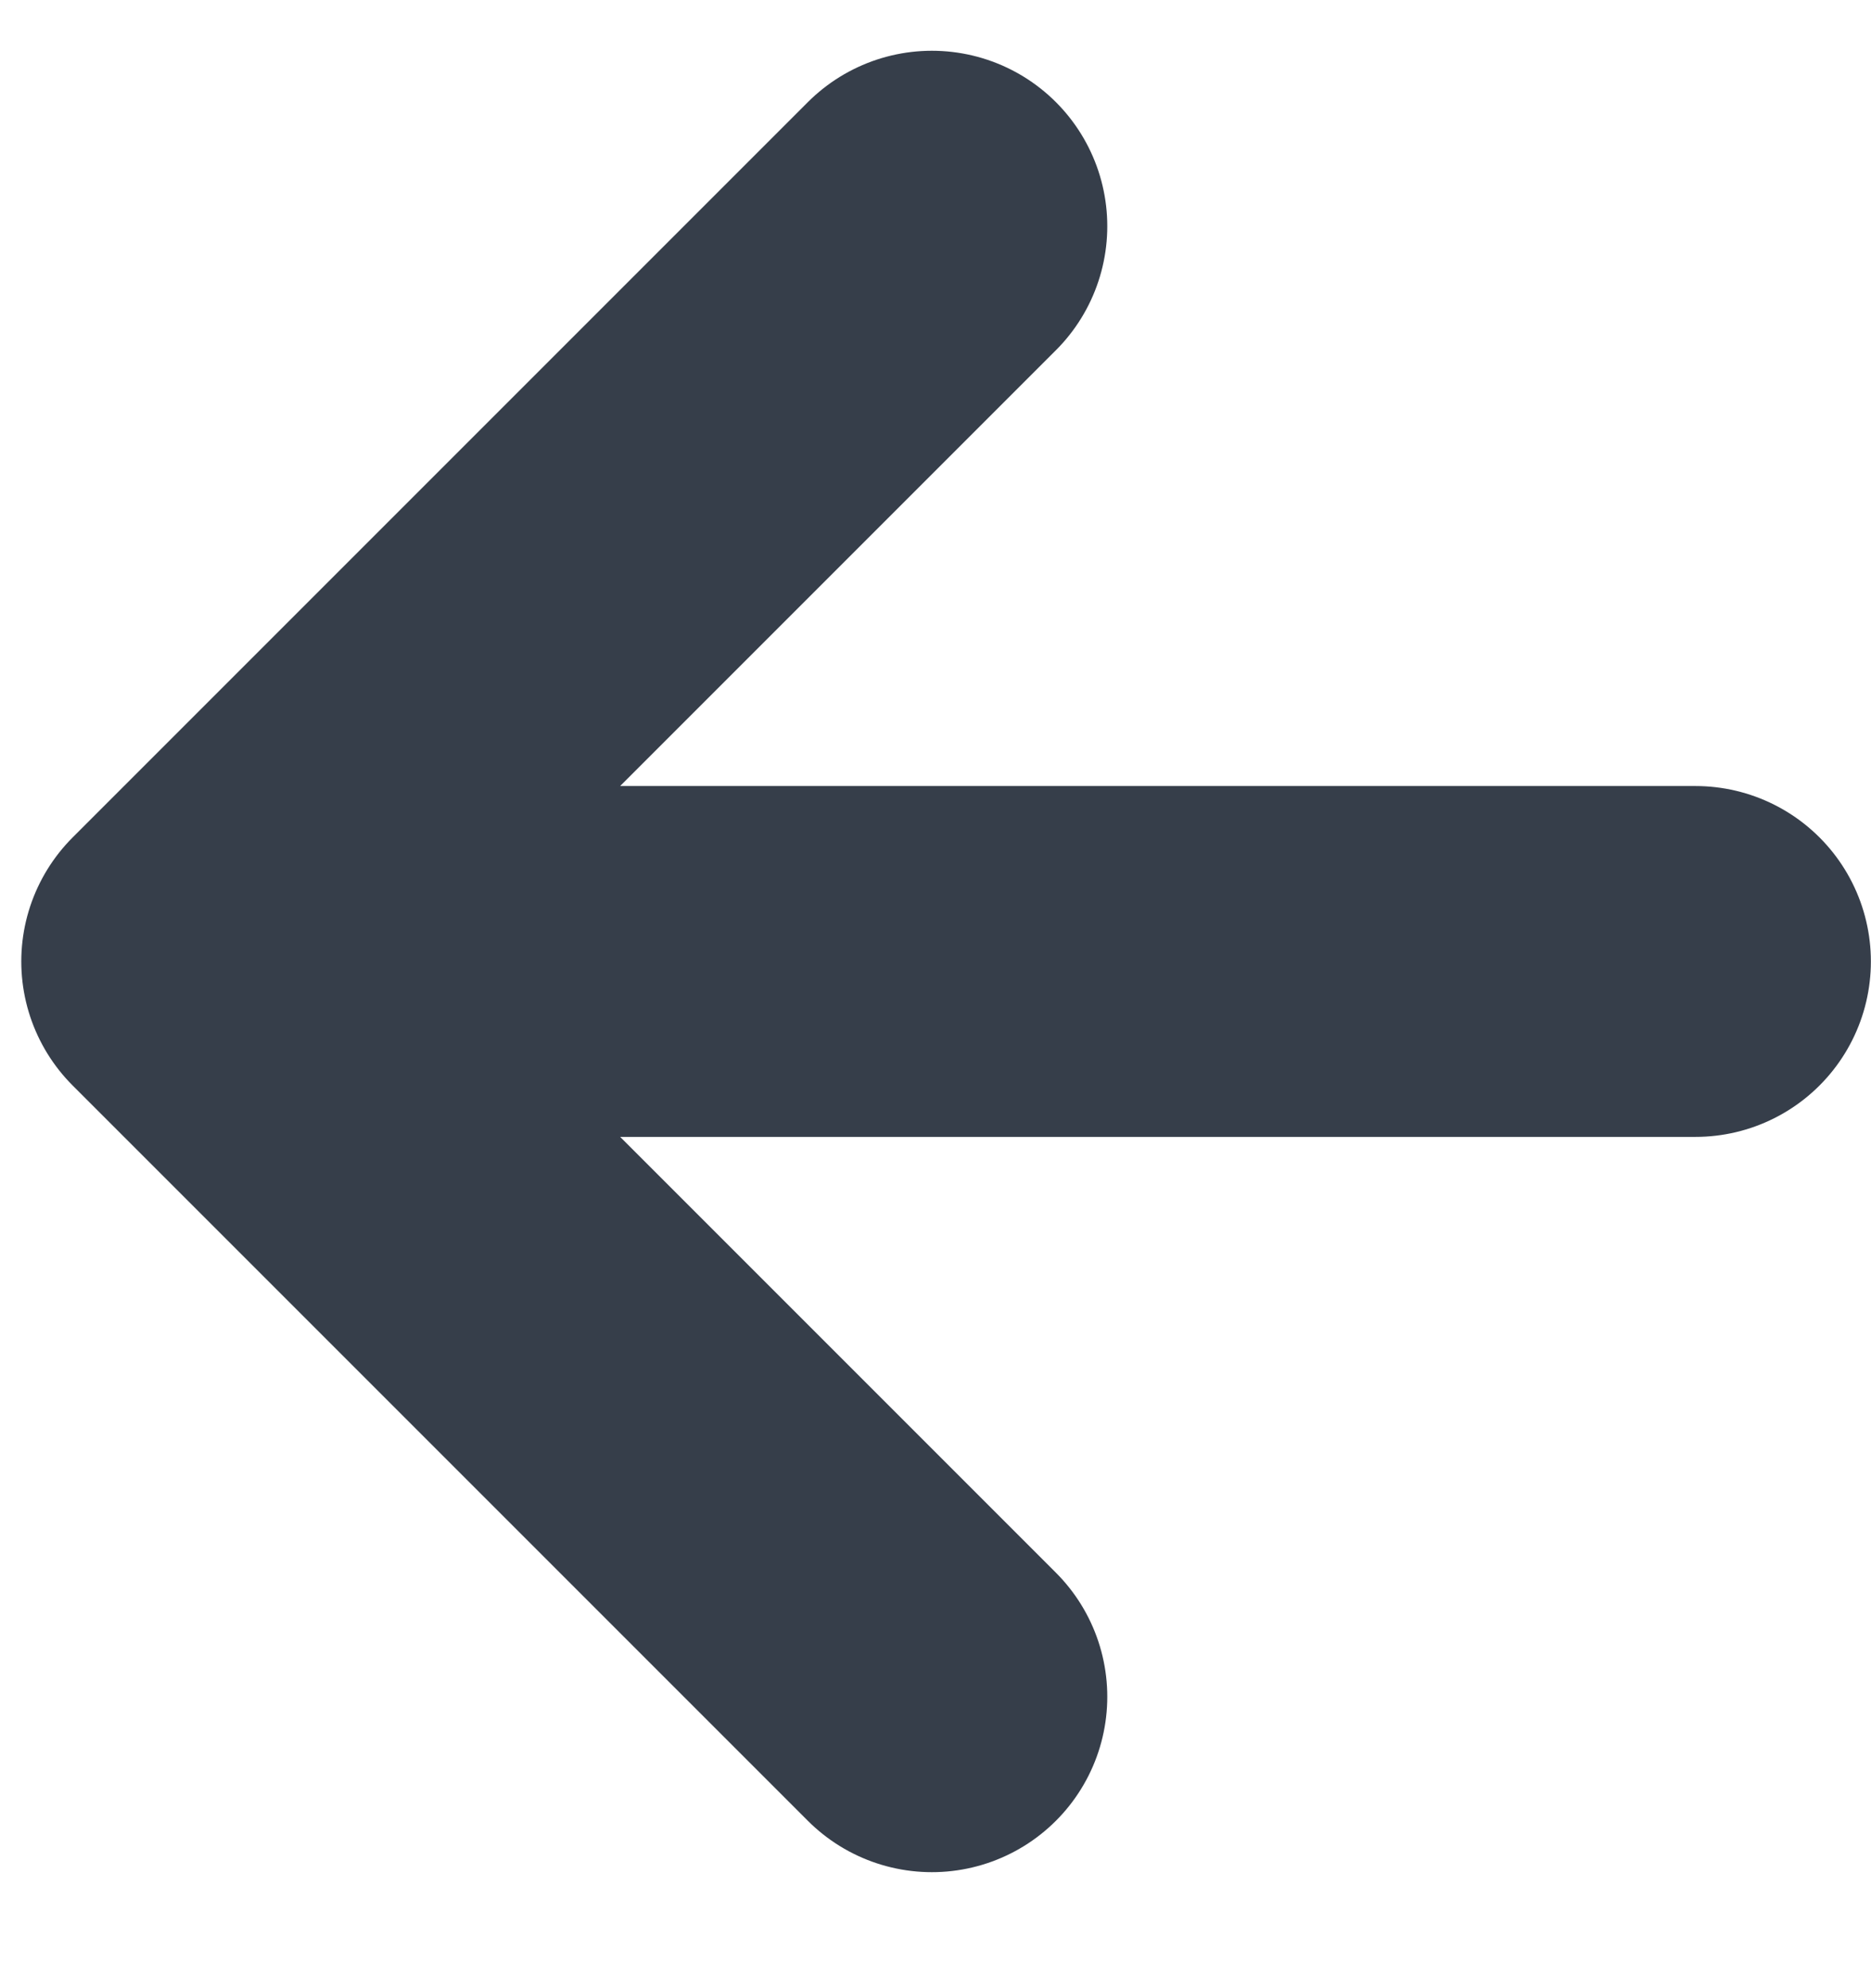 <svg width="16" height="17" viewBox="0 0 16 17" fill="none" xmlns="http://www.w3.org/2000/svg">
<path d="M14.499 8.221H1.682M1.682 8.221L7.969 1.934M1.682 8.221L7.969 14.508" stroke="#363E4A" stroke-width="3" stroke-linecap="round" stroke-linejoin="round"/>
</svg>
